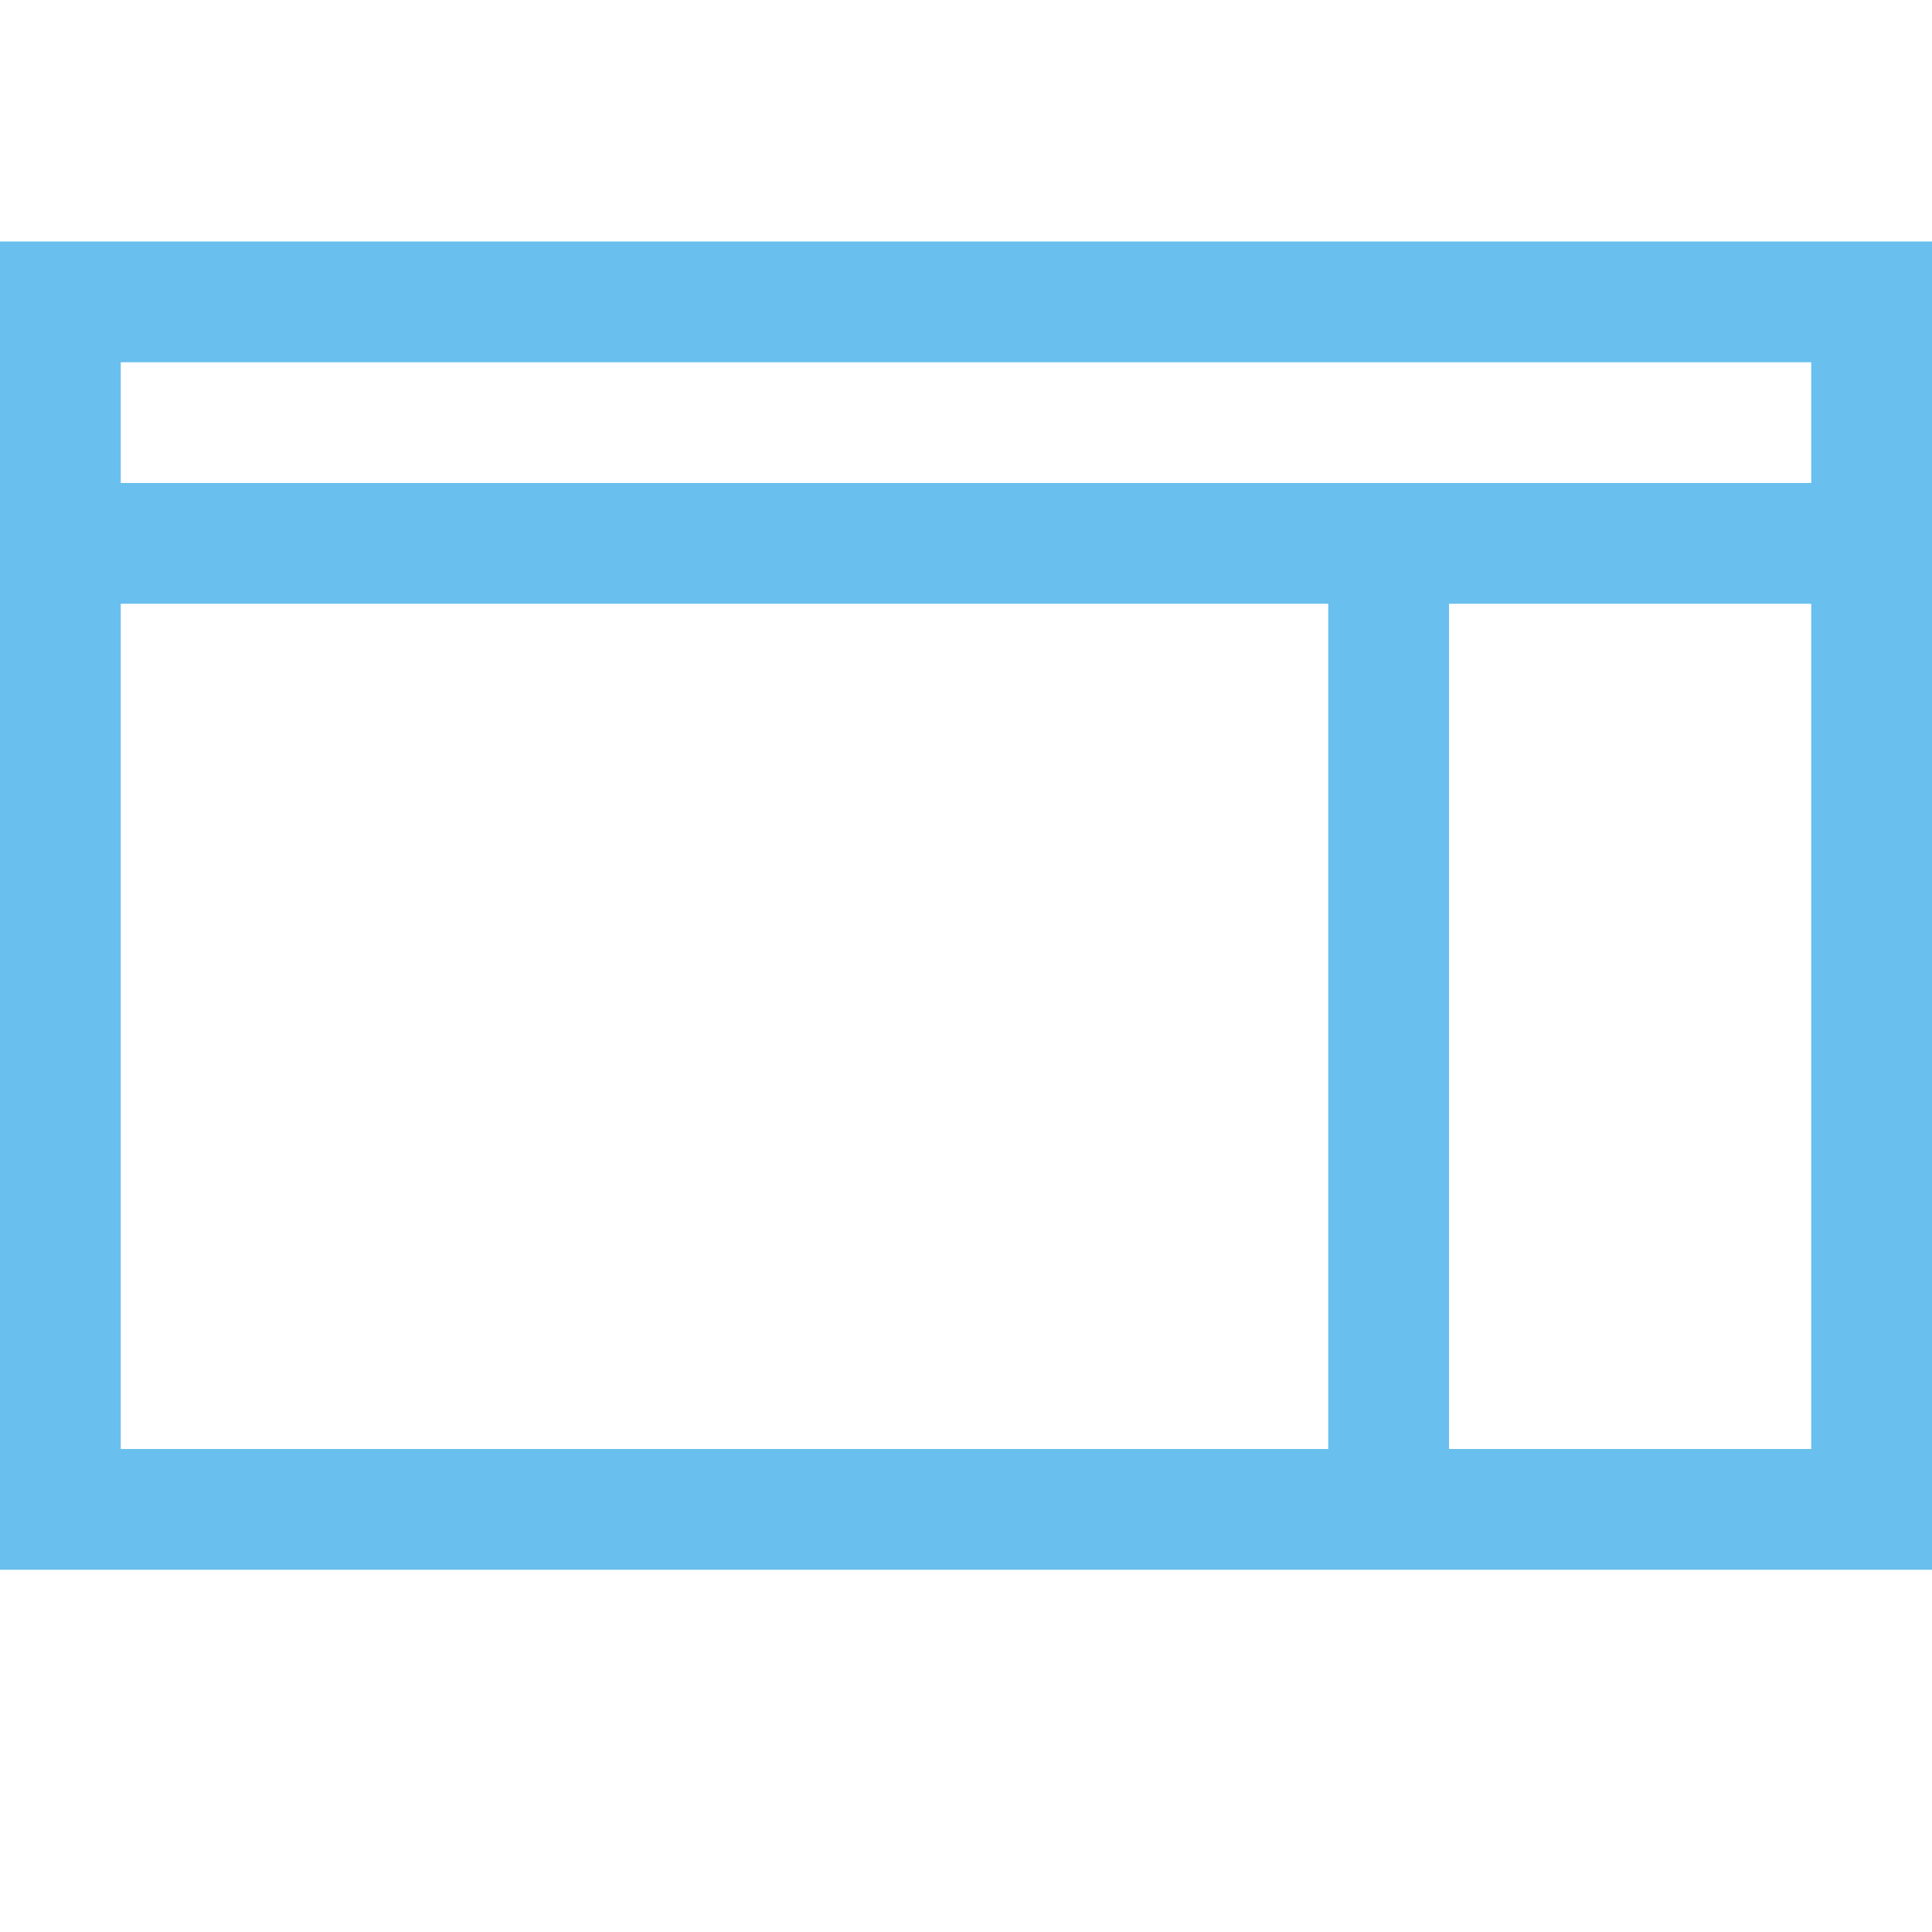 <svg xmlns="http://www.w3.org/2000/svg" viewBox="0 0 2048 2048" class="svg_3aeb045a" focusable="false"><path d="M2048 256v1408H0V256h2048zm-128 384h-384v896h384V640zM128 1536h1280V640H128v896zM1920 512V384H128v128h1792z" fill="#69bfee"></path></svg>